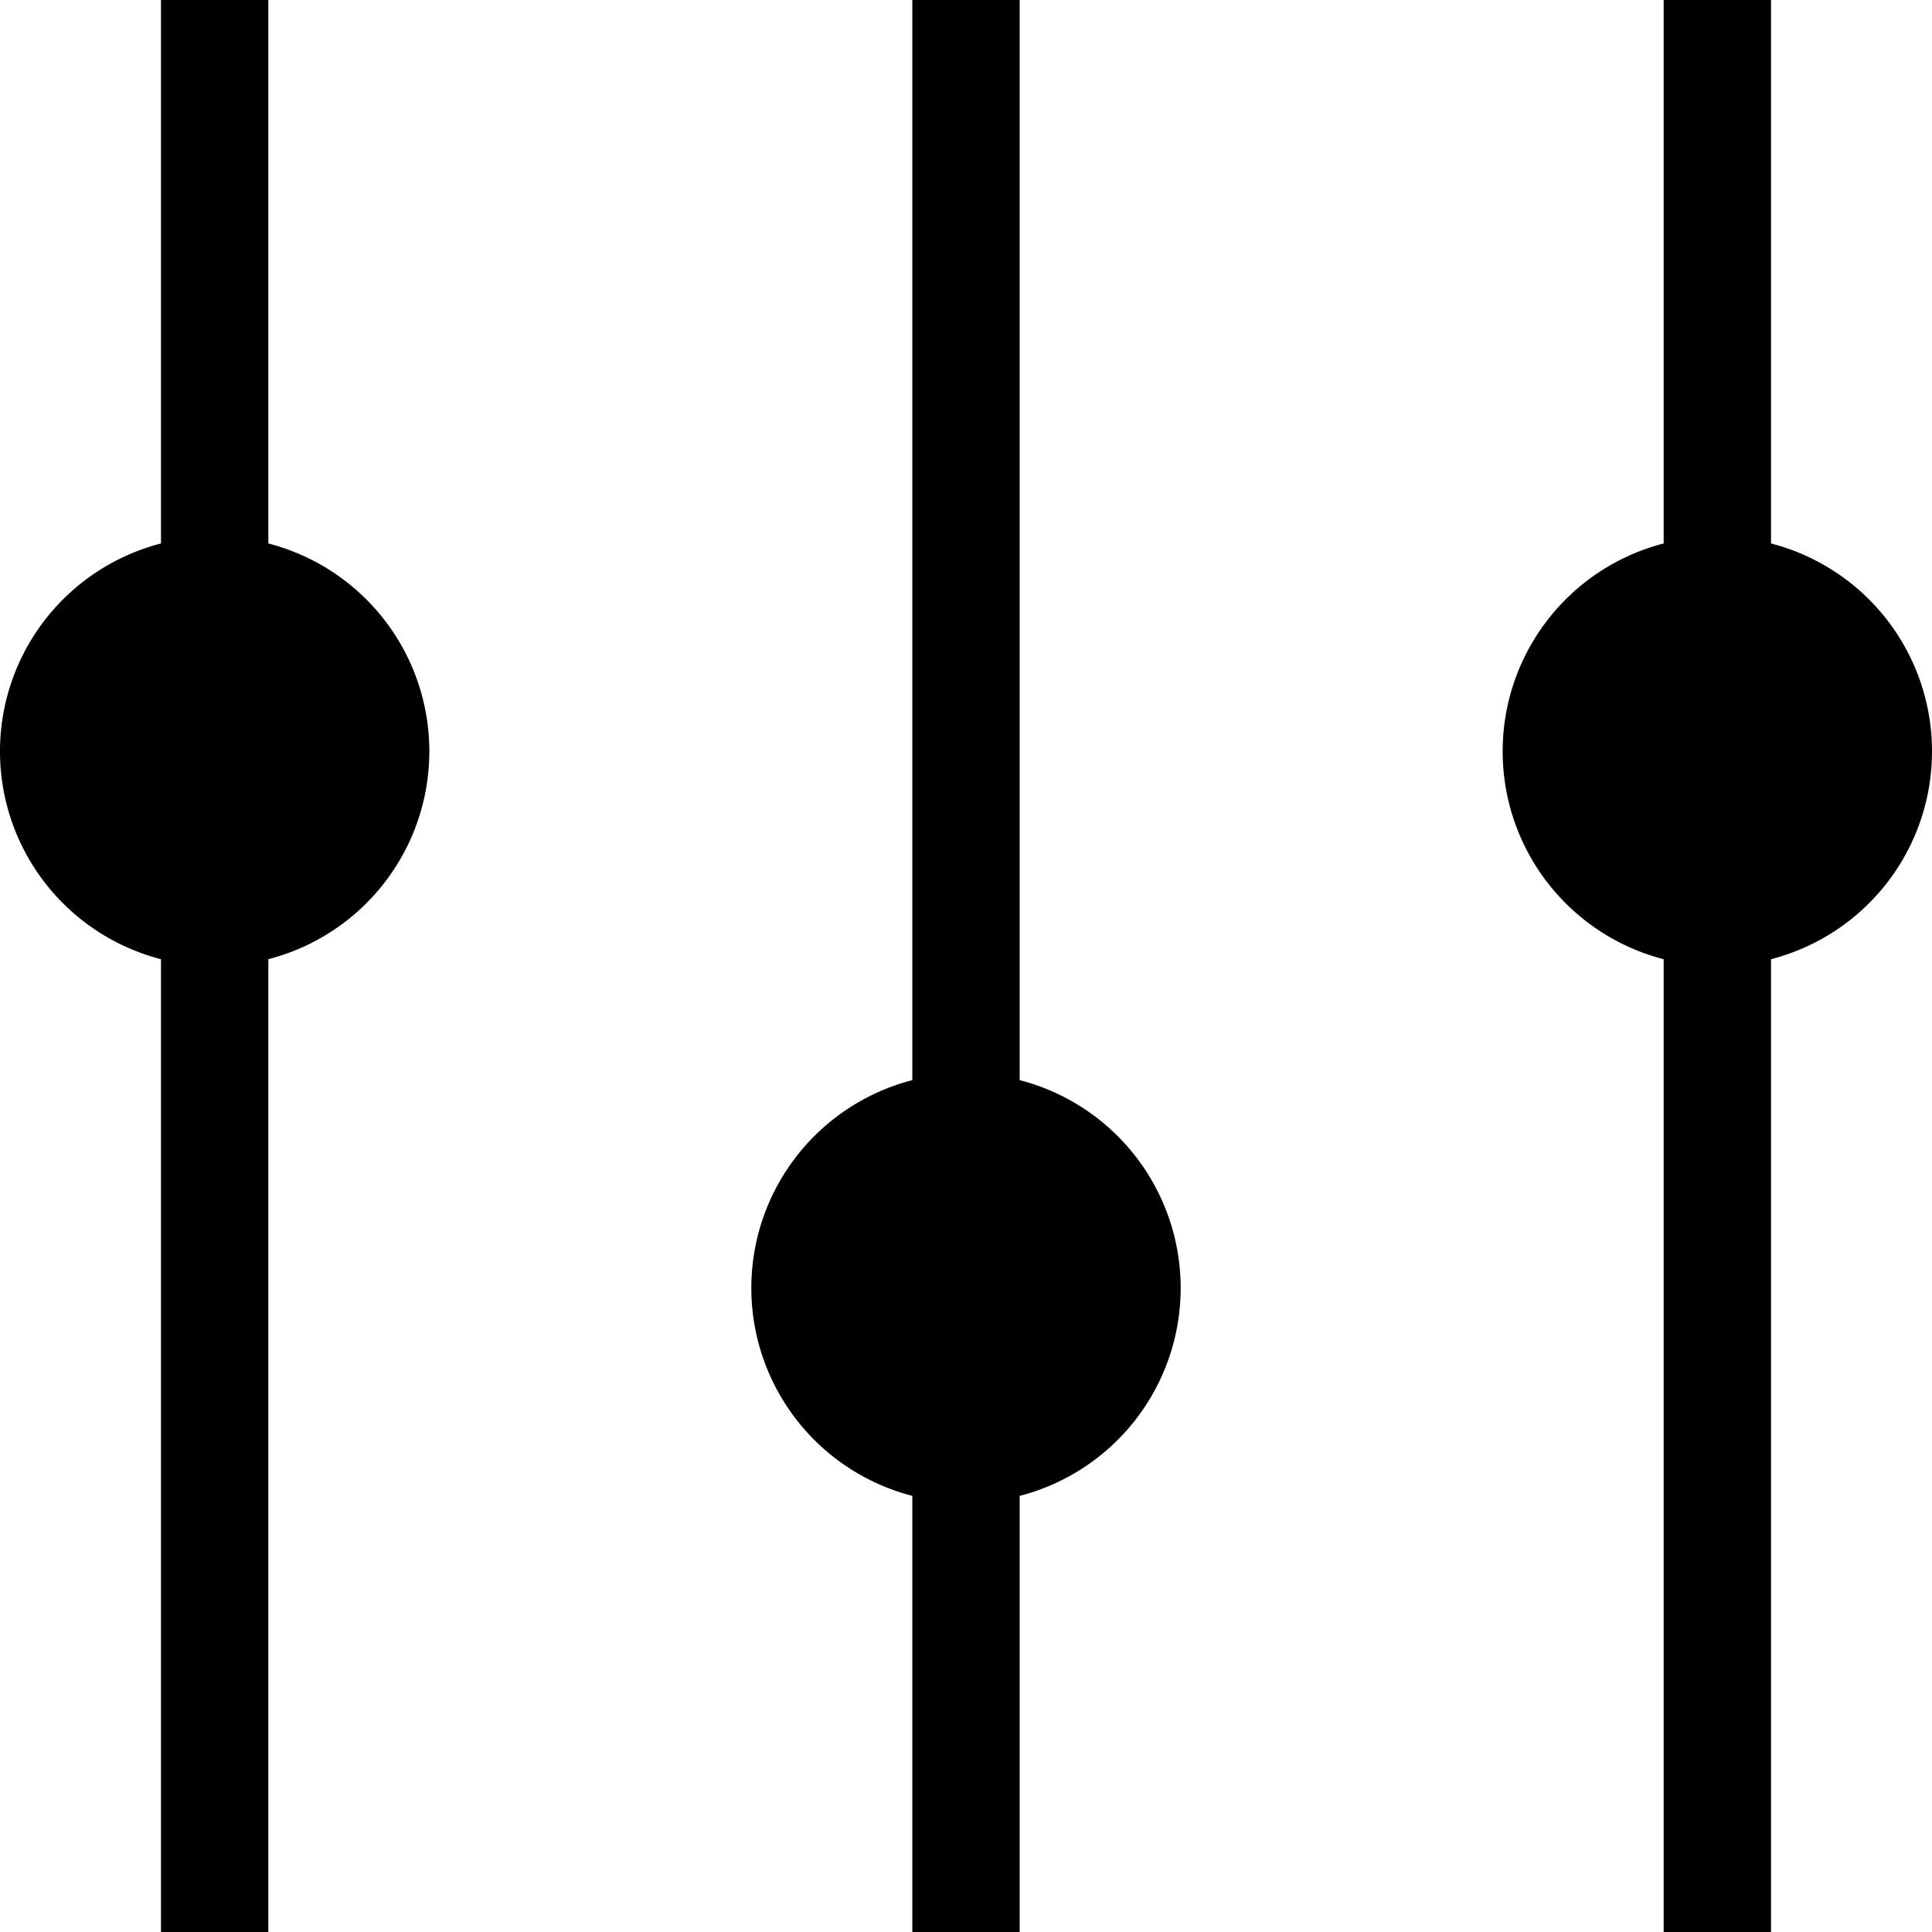 <svg id="Layer_1" data-name="Layer 1" xmlns="http://www.w3.org/2000/svg" viewBox="0 0 64 64"><title>settings</title><path id="settings-a" d="M55.111,18.003a7.112,7.112,0,0,0,0,13.772V64h3.556V31.775a7.112,7.112,0,0,0,0-13.772V0H55.111ZM30.222,35.781a7.112,7.112,0,0,0,0,13.772V64h3.556V49.553a7.112,7.112,0,0,0,0-13.772V0H30.222ZM5.333,18.003a7.112,7.112,0,0,0,0,13.772V64H8.889V31.775a7.112,7.112,0,0,0,0-13.772V0H5.333Z"/></svg>